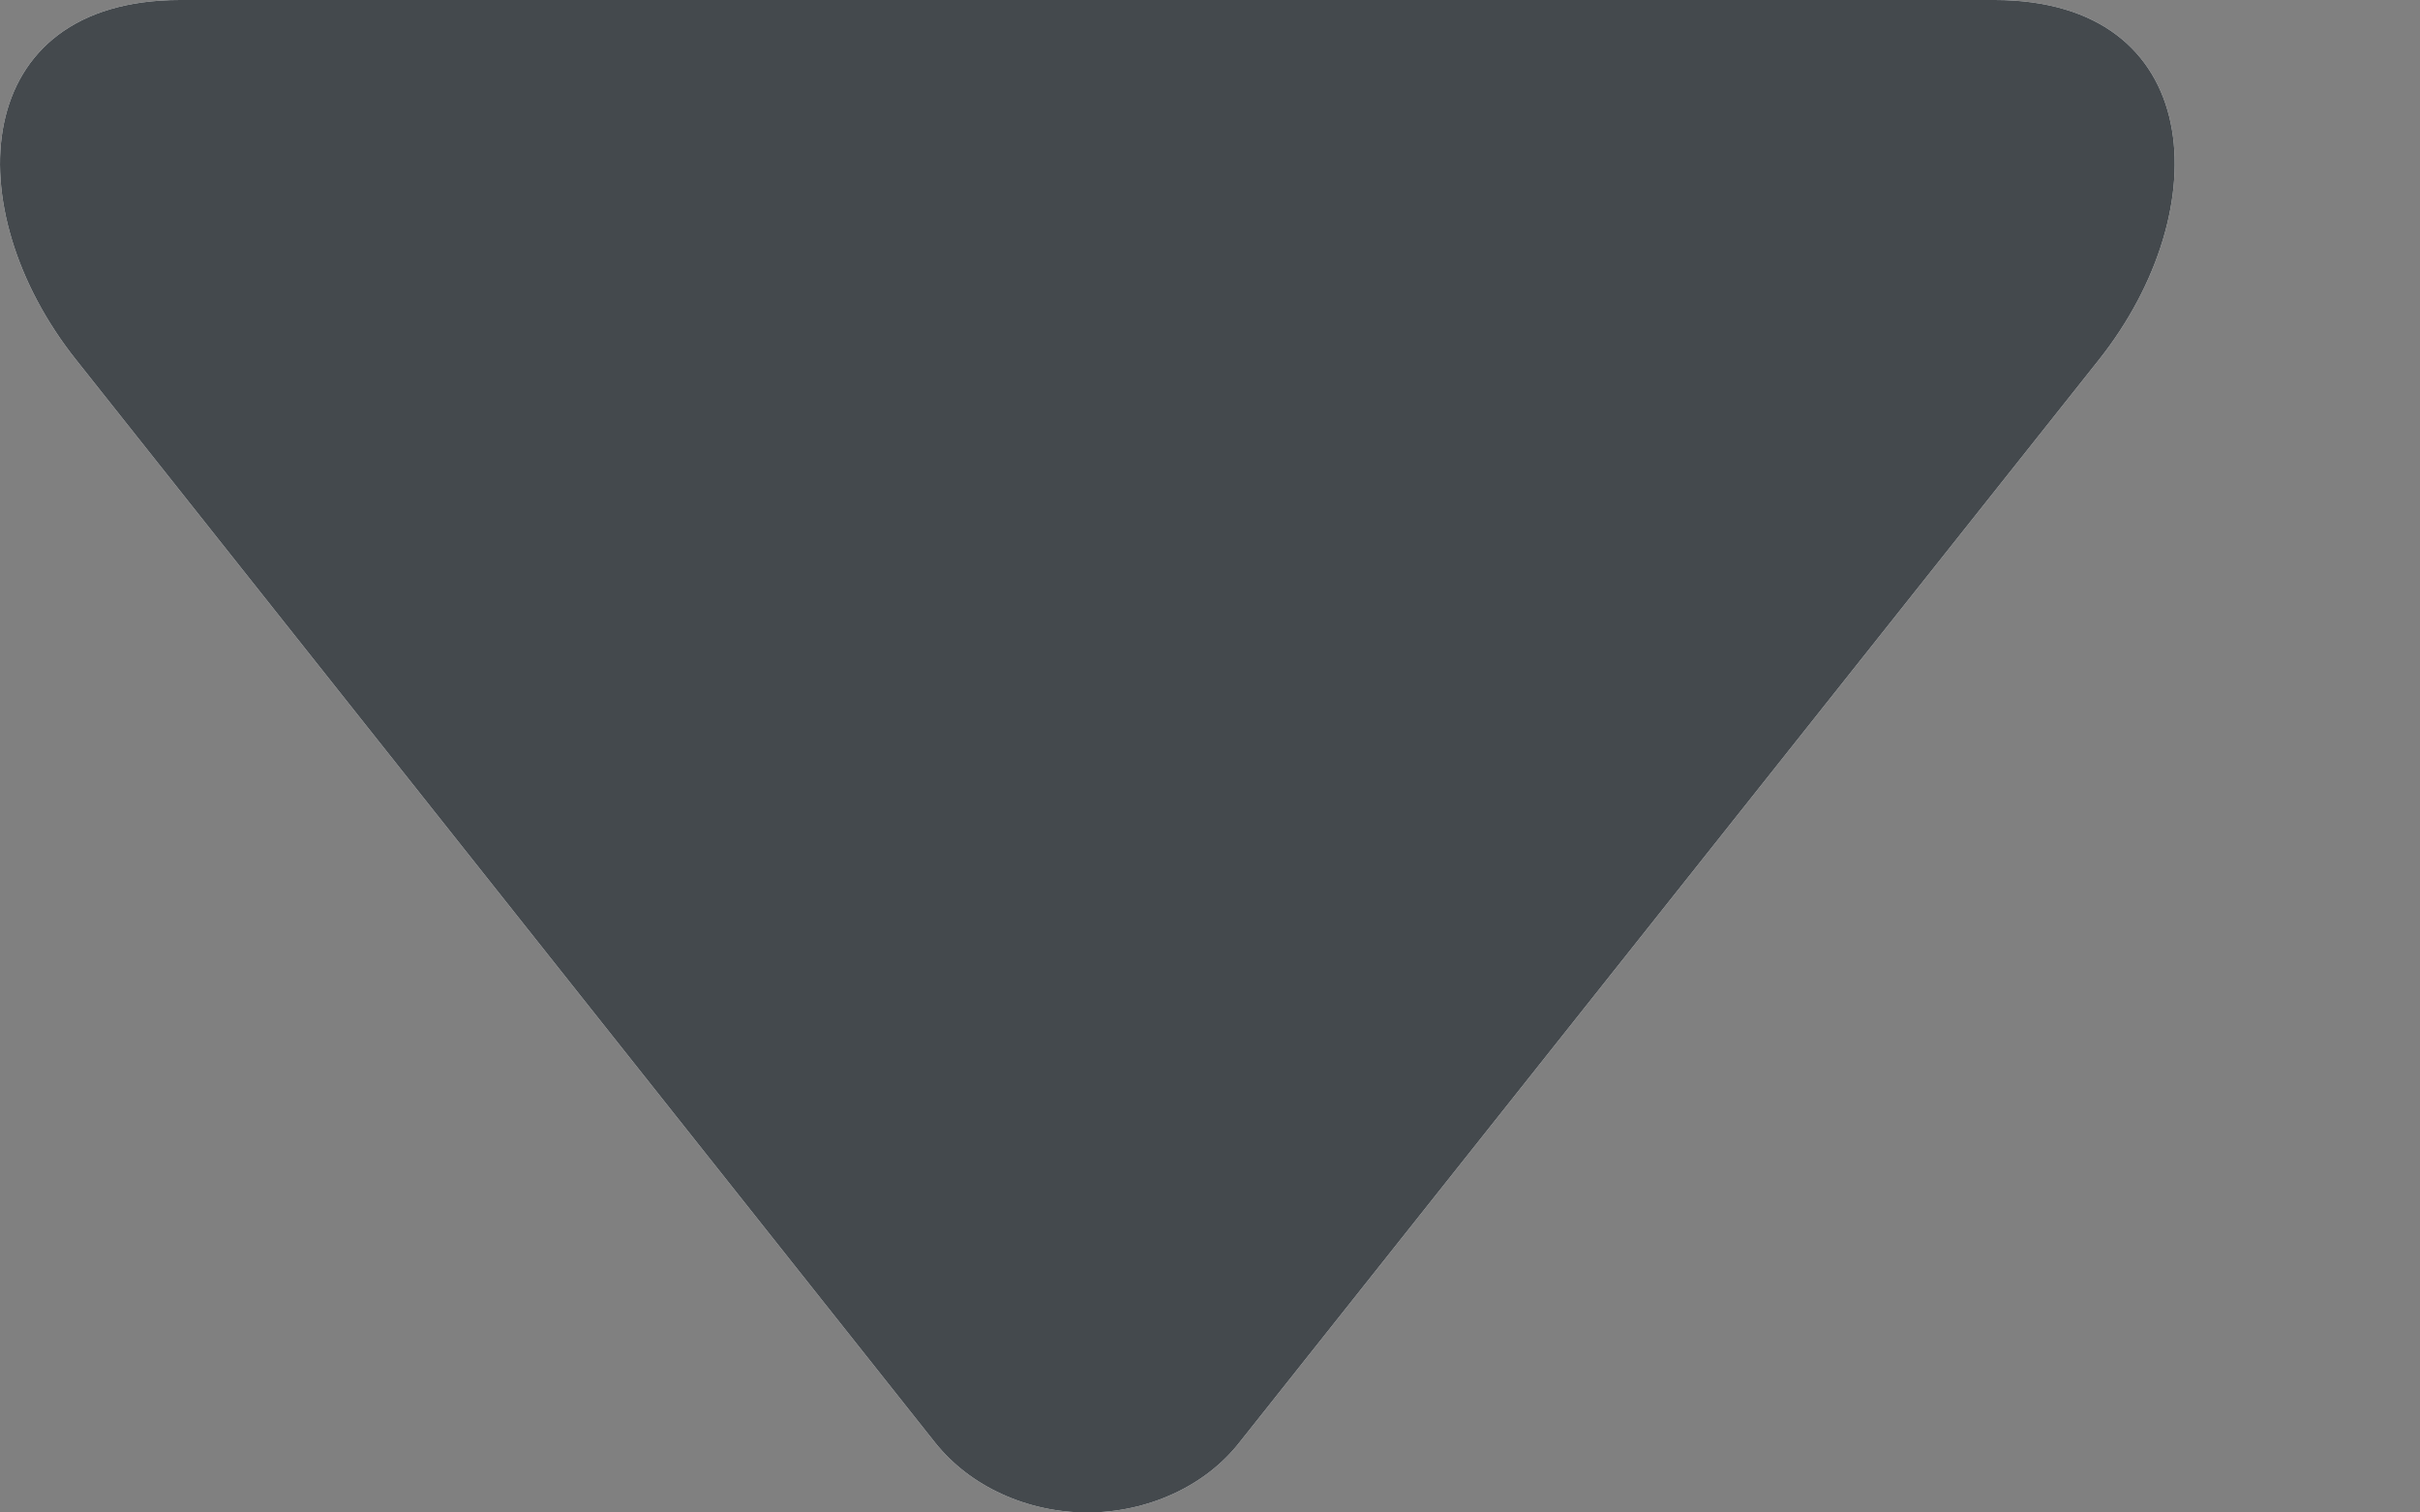 <svg width="8" height="5" viewBox="0 0 8 5" fill="none" xmlns="http://www.w3.org/2000/svg">
<rect x="0" y="0" width="8" height="5" fill="#808080" stroke="none"/>
<path d="M3.092 4.77L0.252 1.19C-0.147 0.689 -0.1 0 0.595 0H6.594C7.289 0 7.336 0.689 6.938 1.19L4.096 4.77C4.04 4.841 3.965 4.899 3.877 4.939C3.79 4.979 3.693 5 3.594 5C3.496 5 3.399 4.979 3.312 4.939C3.224 4.899 3.149 4.841 3.092 4.77Z" fill="white"></path>
<path d="M3.092 4.77L0.252 1.19C-0.147 0.689 -0.1 0 0.595 0H6.594C7.289 0 7.336 0.689 6.938 1.19L4.096 4.77C4.04 4.841 3.965 4.899 3.877 4.939C3.79 4.979 3.693 5 3.594 5C3.496 5 3.399 4.979 3.312 4.939C3.224 4.899 3.149 4.841 3.092 4.77Z" fill="#44494D"></path>
</svg>
